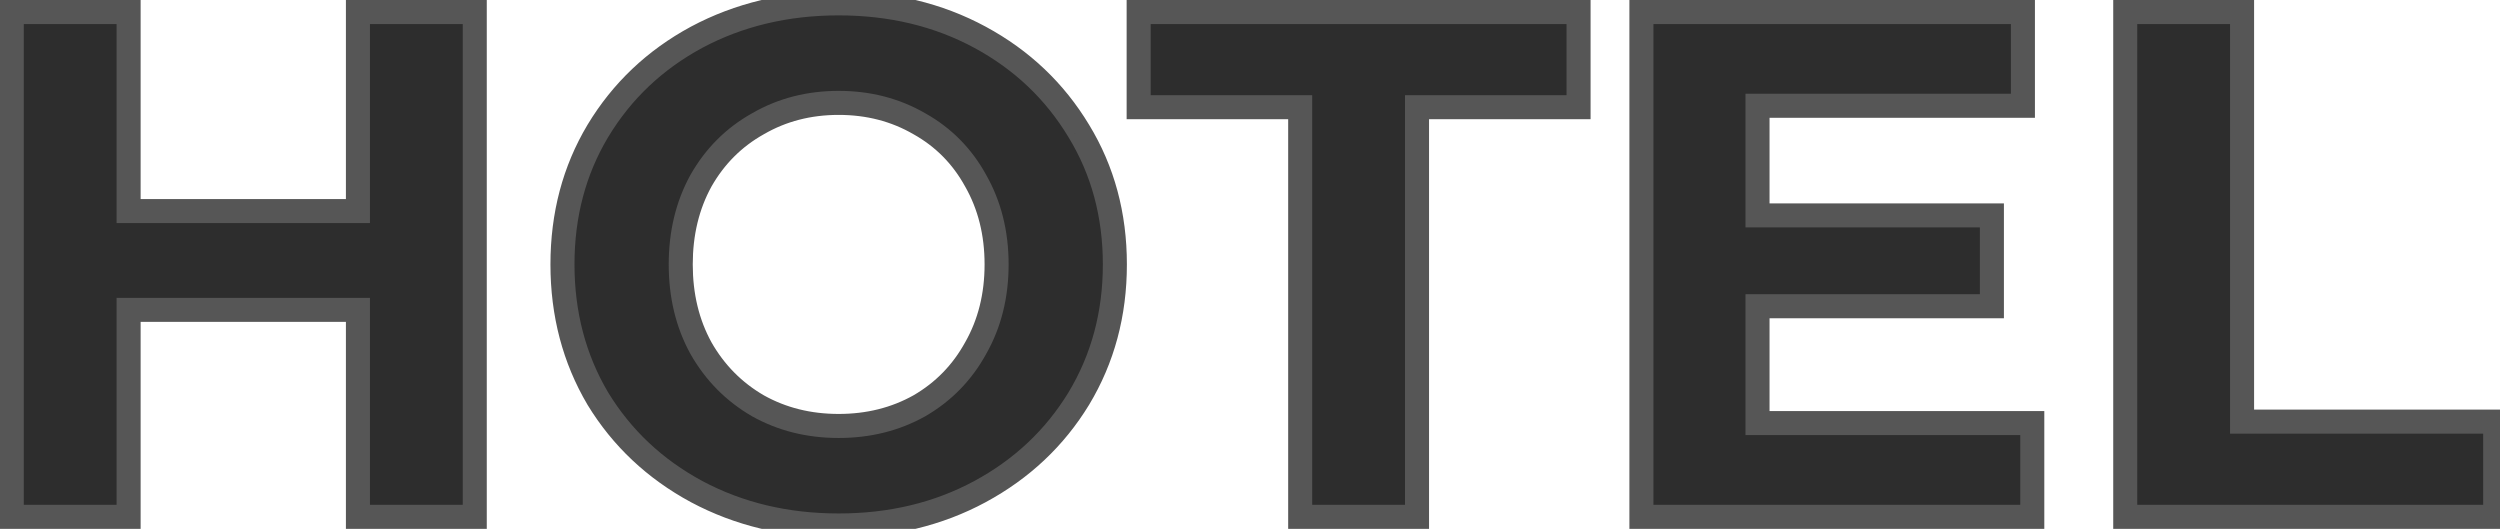 <svg width="208" height="44" viewBox="0 0 208 44" fill="none" xmlns="http://www.w3.org/2000/svg">
<path d="M39.5 1V43H29.78V25.78H10.7V43H0.98V1H10.7V17.56H29.78V1H39.5ZM69.777 43.72C65.417 43.72 61.477 42.78 57.957 40.9C54.477 39.02 51.737 36.44 49.737 33.16C47.777 29.84 46.797 26.12 46.797 22C46.797 17.88 47.777 14.18 49.737 10.9C51.737 7.58 54.477 4.98 57.957 3.1C61.477 1.22 65.417 0.28 69.777 0.28C74.137 0.28 78.057 1.22 81.537 3.1C85.017 4.98 87.757 7.58 89.757 10.9C91.757 14.18 92.757 17.88 92.757 22C92.757 26.12 91.757 29.84 89.757 33.16C87.757 36.44 85.017 39.02 81.537 40.9C78.057 42.78 74.137 43.72 69.777 43.72ZM69.777 35.44C72.257 35.44 74.497 34.88 76.497 33.76C78.497 32.6 80.057 31 81.177 28.96C82.337 26.92 82.917 24.6 82.917 22C82.917 19.4 82.337 17.08 81.177 15.04C80.057 13 78.497 11.42 76.497 10.3C74.497 9.14 72.257 8.56 69.777 8.56C67.297 8.56 65.057 9.14 63.057 10.3C61.057 11.42 59.477 13 58.317 15.04C57.197 17.08 56.637 19.4 56.637 22C56.637 24.6 57.197 26.92 58.317 28.96C59.477 31 61.057 32.6 63.057 33.76C65.057 34.88 67.297 35.44 69.777 35.44ZM108.176 8.92H94.736V1H131.336V8.92H117.896V43H108.176V8.92ZM169.086 35.2V43H136.566V1H168.306V8.8H146.226V17.92H165.726V25.48H146.226V35.2H169.086ZM176.82 1H186.54V35.08H207.6V43H176.82V1Z" fill="#2D2D2D"/>
<path d="M39.5 1H40.5V-2.86102e-06H39.5V1ZM39.5 43V44H40.5V43H39.5ZM29.78 43H28.78V44H29.78V43ZM29.78 25.78H30.78V24.78H29.78V25.78ZM10.7 25.78V24.78H9.7V25.78H10.7ZM10.7 43V44H11.7V43H10.7ZM0.98 43H-0.02V44H0.98V43ZM0.98 1V-2.86102e-06H-0.02V1H0.98ZM10.7 1H11.7V-2.86102e-06H10.7V1ZM10.7 17.56H9.7V18.56H10.7V17.56ZM29.78 17.56V18.56H30.78V17.56H29.78ZM29.78 1V-2.86102e-06H28.78V1H29.78ZM38.5 1V43H40.5V1H38.5ZM39.5 42H29.78V44H39.5V42ZM30.78 43V25.78H28.78V43H30.78ZM29.78 24.78H10.7V26.78H29.78V24.78ZM9.7 25.78V43H11.7V25.78H9.7ZM10.7 42H0.98V44H10.7V42ZM1.98 43V1H-0.02V43H1.98ZM0.98 2H10.7V-2.86102e-06H0.98V2ZM9.7 1V17.56H11.7V1H9.7ZM10.7 18.56H29.78V16.56H10.7V18.56ZM30.78 17.56V1H28.78V17.56H30.78ZM29.78 2H39.5V-2.86102e-06H29.78V2ZM57.957 40.9L57.482 41.78L57.486 41.782L57.957 40.9ZM49.737 33.16L48.876 33.668L48.88 33.675L48.883 33.681L49.737 33.16ZM49.737 10.9L48.88 10.384L48.879 10.387L49.737 10.9ZM57.957 3.1L57.486 2.218L57.482 2.22L57.957 3.1ZM89.757 10.9L88.9 11.416L88.903 11.421L89.757 10.9ZM89.757 33.16L90.611 33.681L90.614 33.676L89.757 33.16ZM81.537 40.9L82.012 41.78L81.537 40.9ZM76.497 33.76L76.986 34.633L76.992 34.629L76.999 34.625L76.497 33.76ZM81.177 28.96L80.308 28.466L80.304 28.472L80.3 28.479L81.177 28.96ZM81.177 15.04L80.3 15.521L80.304 15.528L80.308 15.534L81.177 15.04ZM76.497 10.3L75.995 11.165L76.002 11.169L76.008 11.172L76.497 10.3ZM63.057 10.3L63.546 11.172L63.552 11.169L63.559 11.165L63.057 10.3ZM58.317 15.04L57.448 14.546L57.444 14.552L57.441 14.559L58.317 15.04ZM58.317 28.96L57.441 29.441L57.444 29.448L57.448 29.454L58.317 28.96ZM63.057 33.76L62.555 34.625L62.562 34.629L62.568 34.633L63.057 33.76ZM69.777 42.72C65.566 42.72 61.79 41.813 58.428 40.018L57.486 41.782C61.164 43.746 65.268 44.72 69.777 44.72V42.72ZM58.432 40.02C55.103 38.222 52.496 35.764 50.591 32.639L48.883 33.681C50.978 37.116 53.851 39.818 57.482 41.78L58.432 40.02ZM50.598 32.652C48.735 29.496 47.797 25.954 47.797 22H45.797C45.797 26.286 46.819 30.184 48.876 33.668L50.598 32.652ZM47.797 22C47.797 18.046 48.735 14.526 50.595 11.413L48.879 10.387C46.819 13.834 45.797 17.714 45.797 22H47.797ZM50.594 11.416C52.499 8.252 55.106 5.777 58.432 3.98L57.482 2.22C53.848 4.183 50.975 6.908 48.88 10.384L50.594 11.416ZM58.428 3.982C61.79 2.187 65.566 1.28 69.777 1.28V-0.72C65.268 -0.72 61.164 0.253 57.486 2.218L58.428 3.982ZM69.777 1.28C73.988 1.28 77.742 2.187 81.062 3.98L82.012 2.22C78.372 0.253 74.286 -0.72 69.777 -0.72V1.28ZM81.062 3.98C84.388 5.777 86.995 8.252 88.9 11.416L90.614 10.384C88.519 6.908 85.646 4.183 82.012 2.22L81.062 3.98ZM88.903 11.421C90.801 14.532 91.757 18.05 91.757 22H93.757C93.757 17.71 92.713 13.828 90.611 10.379L88.903 11.421ZM91.757 22C91.757 25.95 90.801 29.49 88.9 32.644L90.614 33.676C92.713 30.19 93.757 26.29 93.757 22H91.757ZM88.903 32.639C86.998 35.764 84.391 38.222 81.062 40.02L82.012 41.78C85.643 39.818 88.516 37.116 90.611 33.681L88.903 32.639ZM81.062 40.02C77.742 41.813 73.988 42.72 69.777 42.72V44.72C74.286 44.72 78.372 43.746 82.012 41.78L81.062 40.02ZM69.777 36.44C72.414 36.44 74.824 35.843 76.986 34.633L76.008 32.888C74.17 33.917 72.1 34.44 69.777 34.44V36.44ZM76.999 34.625C79.157 33.373 80.847 31.64 82.054 29.441L80.3 28.479C79.267 30.36 77.837 31.827 75.995 32.895L76.999 34.625ZM82.046 29.454C83.301 27.248 83.917 24.754 83.917 22H81.917C81.917 24.446 81.373 26.592 80.308 28.466L82.046 29.454ZM83.917 22C83.917 19.246 83.301 16.752 82.046 14.546L80.308 15.534C81.373 17.408 81.917 19.554 81.917 22H83.917ZM82.054 14.559C80.845 12.357 79.152 10.64 76.986 9.427L76.008 11.172C77.842 12.2 79.269 13.643 80.3 15.521L82.054 14.559ZM76.999 9.435C74.835 8.18 72.42 7.56 69.777 7.56V9.56C72.094 9.56 74.159 10.1 75.995 11.165L76.999 9.435ZM69.777 7.56C67.134 7.56 64.719 8.18 62.555 9.435L63.559 11.165C65.395 10.1 67.46 9.56 69.777 9.56V7.56ZM62.568 9.427C60.406 10.639 58.696 12.351 57.448 14.546L59.186 15.534C60.258 13.649 61.709 12.201 63.546 11.172L62.568 9.427ZM57.441 14.559C56.23 16.763 55.637 19.252 55.637 22H57.637C57.637 19.548 58.164 17.397 59.194 15.521L57.441 14.559ZM55.637 22C55.637 24.748 56.23 27.237 57.441 29.441L59.194 28.479C58.164 26.603 57.637 24.452 57.637 22H55.637ZM57.448 29.454C58.694 31.646 60.4 33.375 62.555 34.625L63.559 32.895C61.714 31.825 60.26 30.354 59.186 28.466L57.448 29.454ZM62.568 34.633C64.73 35.843 67.14 36.44 69.777 36.44V34.44C67.454 34.44 65.384 33.917 63.546 32.888L62.568 34.633ZM108.176 8.92H109.176V7.92H108.176V8.92ZM94.736 8.92H93.736V9.92H94.736V8.92ZM94.736 1V-2.86102e-06H93.736V1H94.736ZM131.336 1H132.336V-2.86102e-06H131.336V1ZM131.336 8.92V9.92H132.336V8.92H131.336ZM117.896 8.92V7.92H116.896V8.92H117.896ZM117.896 43V44H118.896V43H117.896ZM108.176 43H107.176V44H108.176V43ZM108.176 7.92H94.736V9.92H108.176V7.92ZM95.736 8.92V1H93.736V8.92H95.736ZM94.736 2H131.336V-2.86102e-06H94.736V2ZM130.336 1V8.92H132.336V1H130.336ZM131.336 7.92H117.896V9.92H131.336V7.92ZM116.896 8.92V43H118.896V8.92H116.896ZM117.896 42H108.176V44H117.896V42ZM109.176 43V8.92H107.176V43H109.176ZM169.086 35.2H170.086V34.2H169.086V35.2ZM169.086 43V44H170.086V43H169.086ZM136.566 43H135.566V44H136.566V43ZM136.566 1V-2.86102e-06H135.566V1H136.566ZM168.306 1H169.306V-2.86102e-06H168.306V1ZM168.306 8.8V9.8H169.306V8.8H168.306ZM146.226 8.8V7.8H145.226V8.8H146.226ZM146.226 17.92H145.226V18.92H146.226V17.92ZM165.726 17.92H166.726V16.92H165.726V17.92ZM165.726 25.48V26.48H166.726V25.48H165.726ZM146.226 25.48V24.48H145.226V25.48H146.226ZM146.226 35.2H145.226V36.2H146.226V35.2ZM168.086 35.2V43H170.086V35.2H168.086ZM169.086 42H136.566V44H169.086V42ZM137.566 43V1H135.566V43H137.566ZM136.566 2H168.306V-2.86102e-06H136.566V2ZM167.306 1V8.8H169.306V1H167.306ZM168.306 7.8H146.226V9.8H168.306V7.8ZM145.226 8.8V17.92H147.226V8.8H145.226ZM146.226 18.92H165.726V16.92H146.226V18.92ZM164.726 17.92V25.48H166.726V17.92H164.726ZM165.726 24.48H146.226V26.48H165.726V24.48ZM145.226 25.48V35.2H147.226V25.48H145.226ZM146.226 36.2H169.086V34.2H146.226V36.2ZM176.82 1V-2.86102e-06H175.82V1H176.82ZM186.54 1H187.54V-2.86102e-06H186.54V1ZM186.54 35.08H185.54V36.08H186.54V35.08ZM207.6 35.08H208.6V34.08H207.6V35.08ZM207.6 43V44H208.6V43H207.6ZM176.82 43H175.82V44H176.82V43ZM176.82 2H186.54V-2.86102e-06H176.82V2ZM185.54 1V35.08H187.54V1H185.54ZM186.54 36.08H207.6V34.08H186.54V36.08ZM206.6 35.08V43H208.6V35.08H206.6ZM207.6 42H176.82V44H207.6V42ZM177.82 43V1H175.82V43H177.82Z" fill="#565656"/>
</svg>
